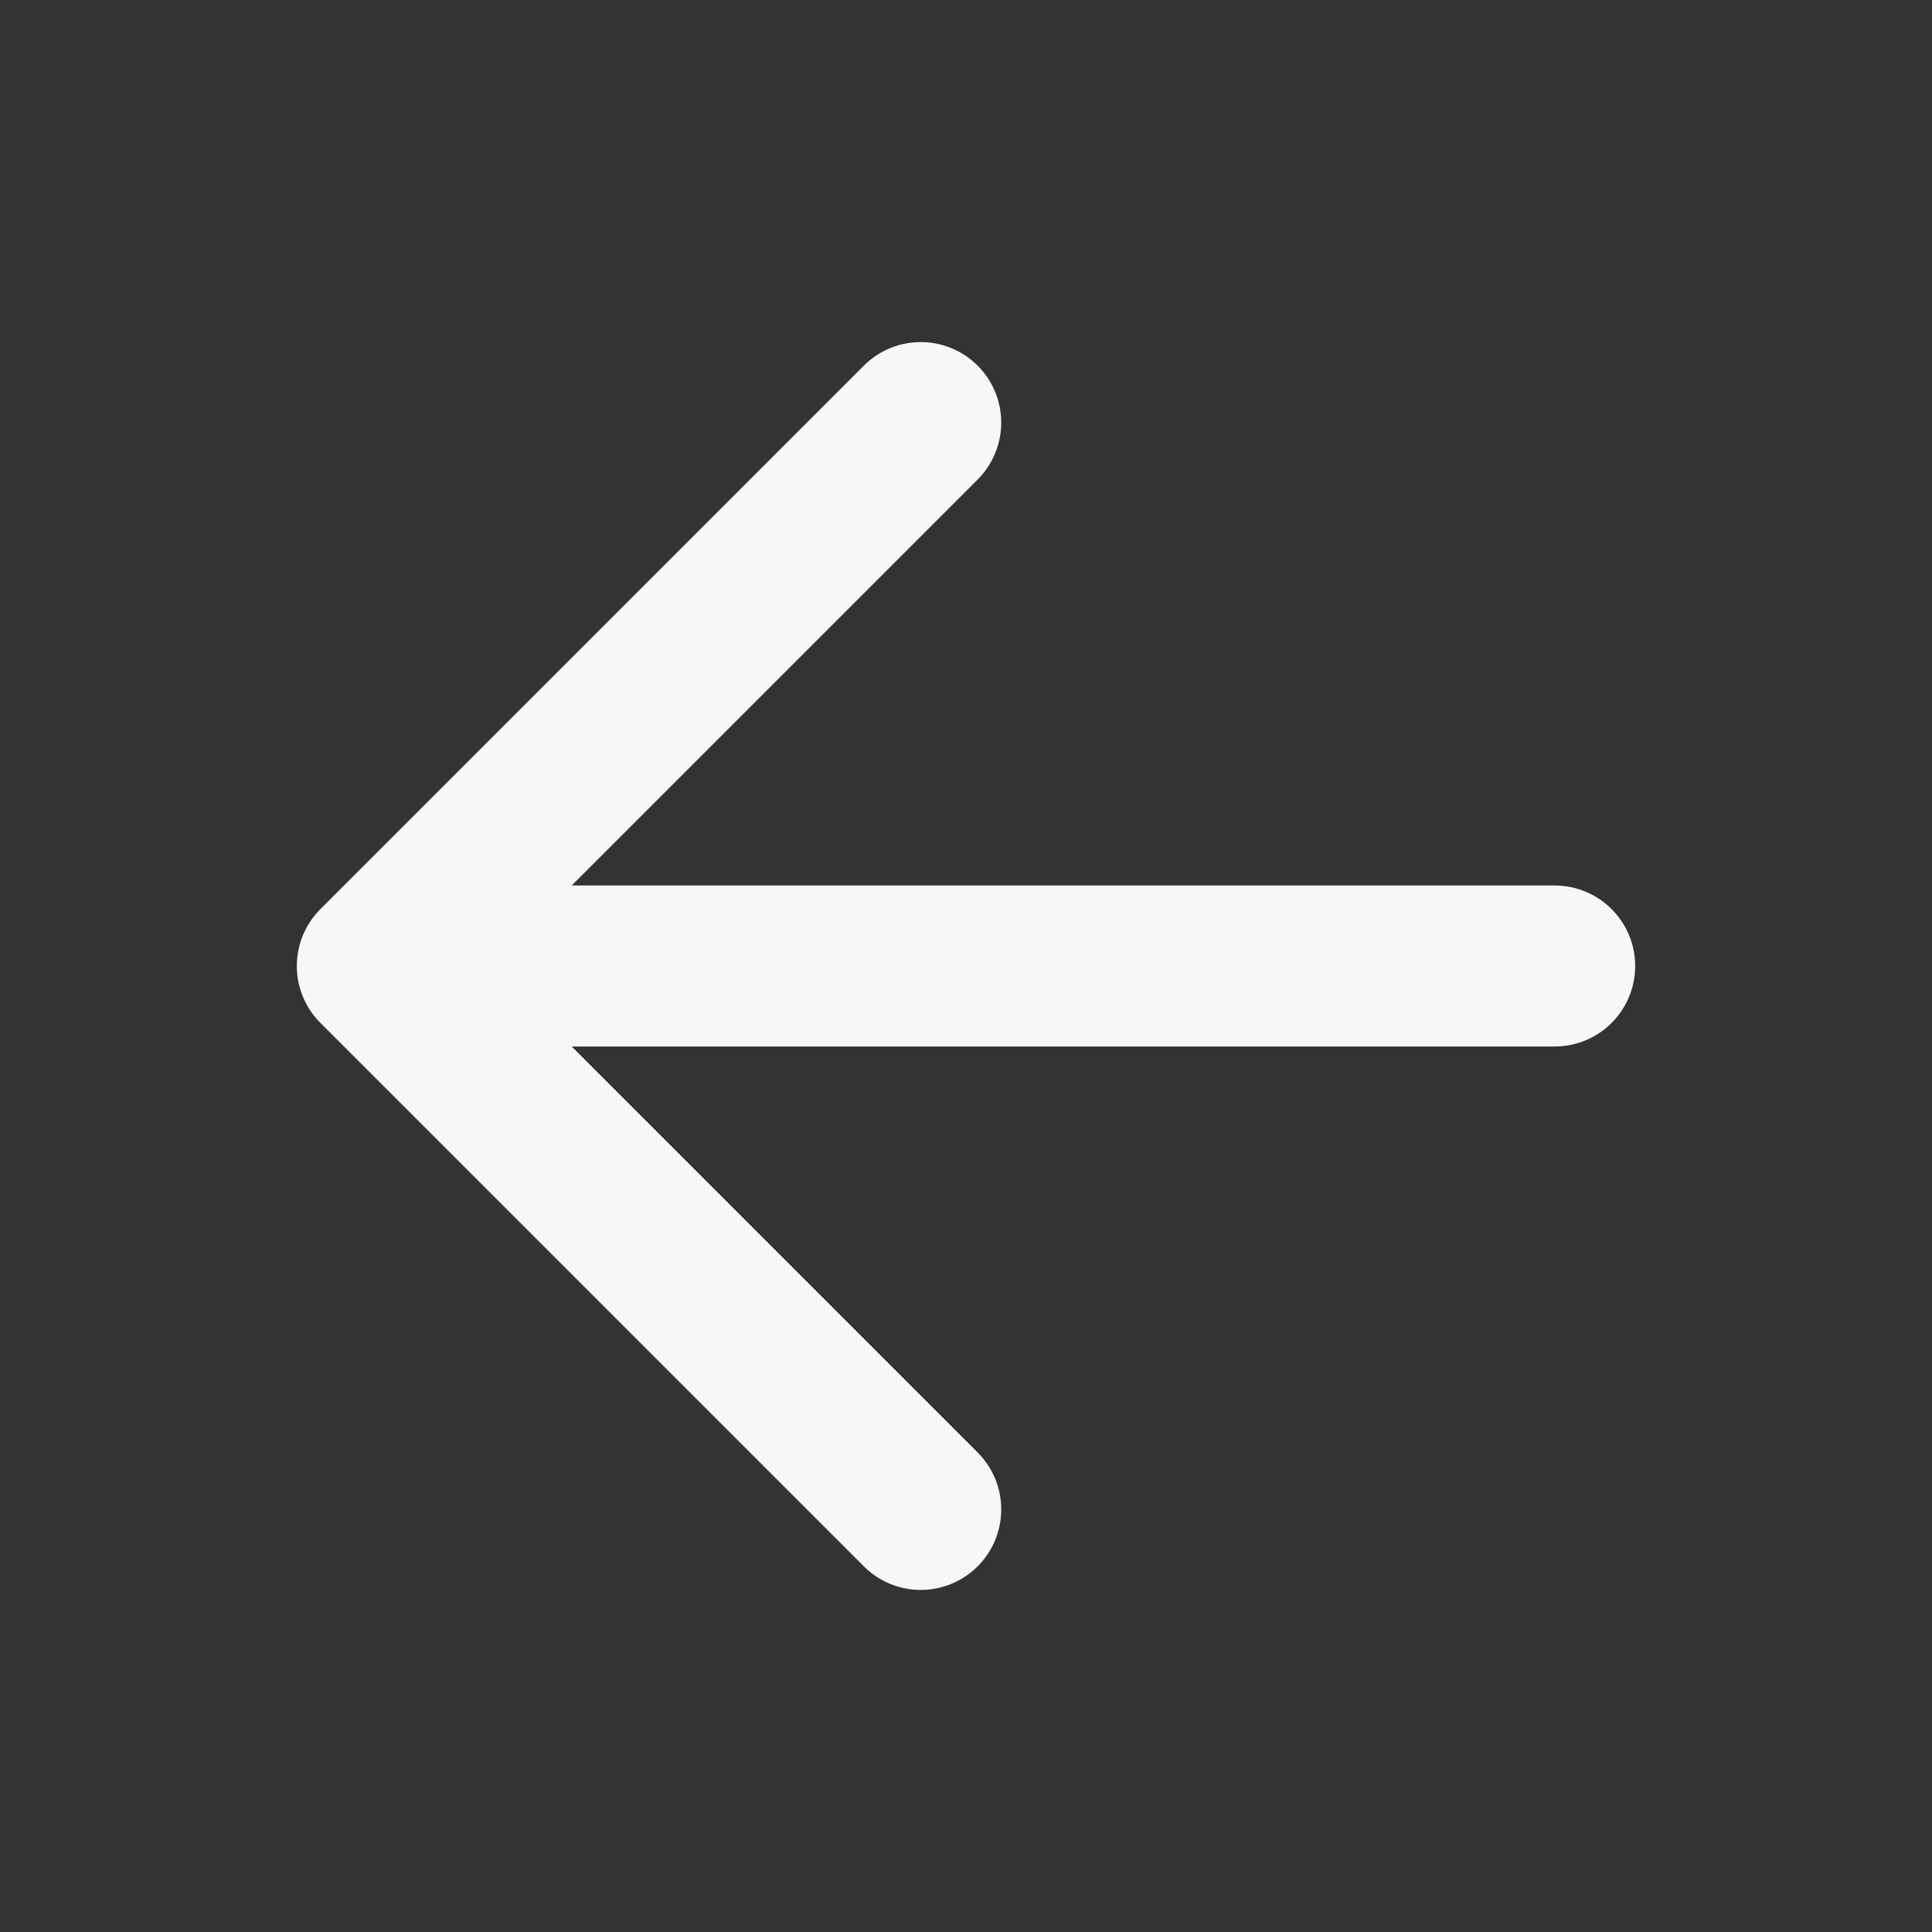 <svg width="30" height="30" viewBox="0 0 30 30" fill="none" xmlns="http://www.w3.org/2000/svg">
<rect x="0" y="0" width="30" height="30" fill="#333333" stroke="none"/>
<path d="M14.297 23.438L5.859 15L14.297 6.562M7.031 15H24.141" stroke="#F7F7F7" stroke-width="2.5" stroke-linecap="round" stroke-linejoin="round"/>
</svg>
